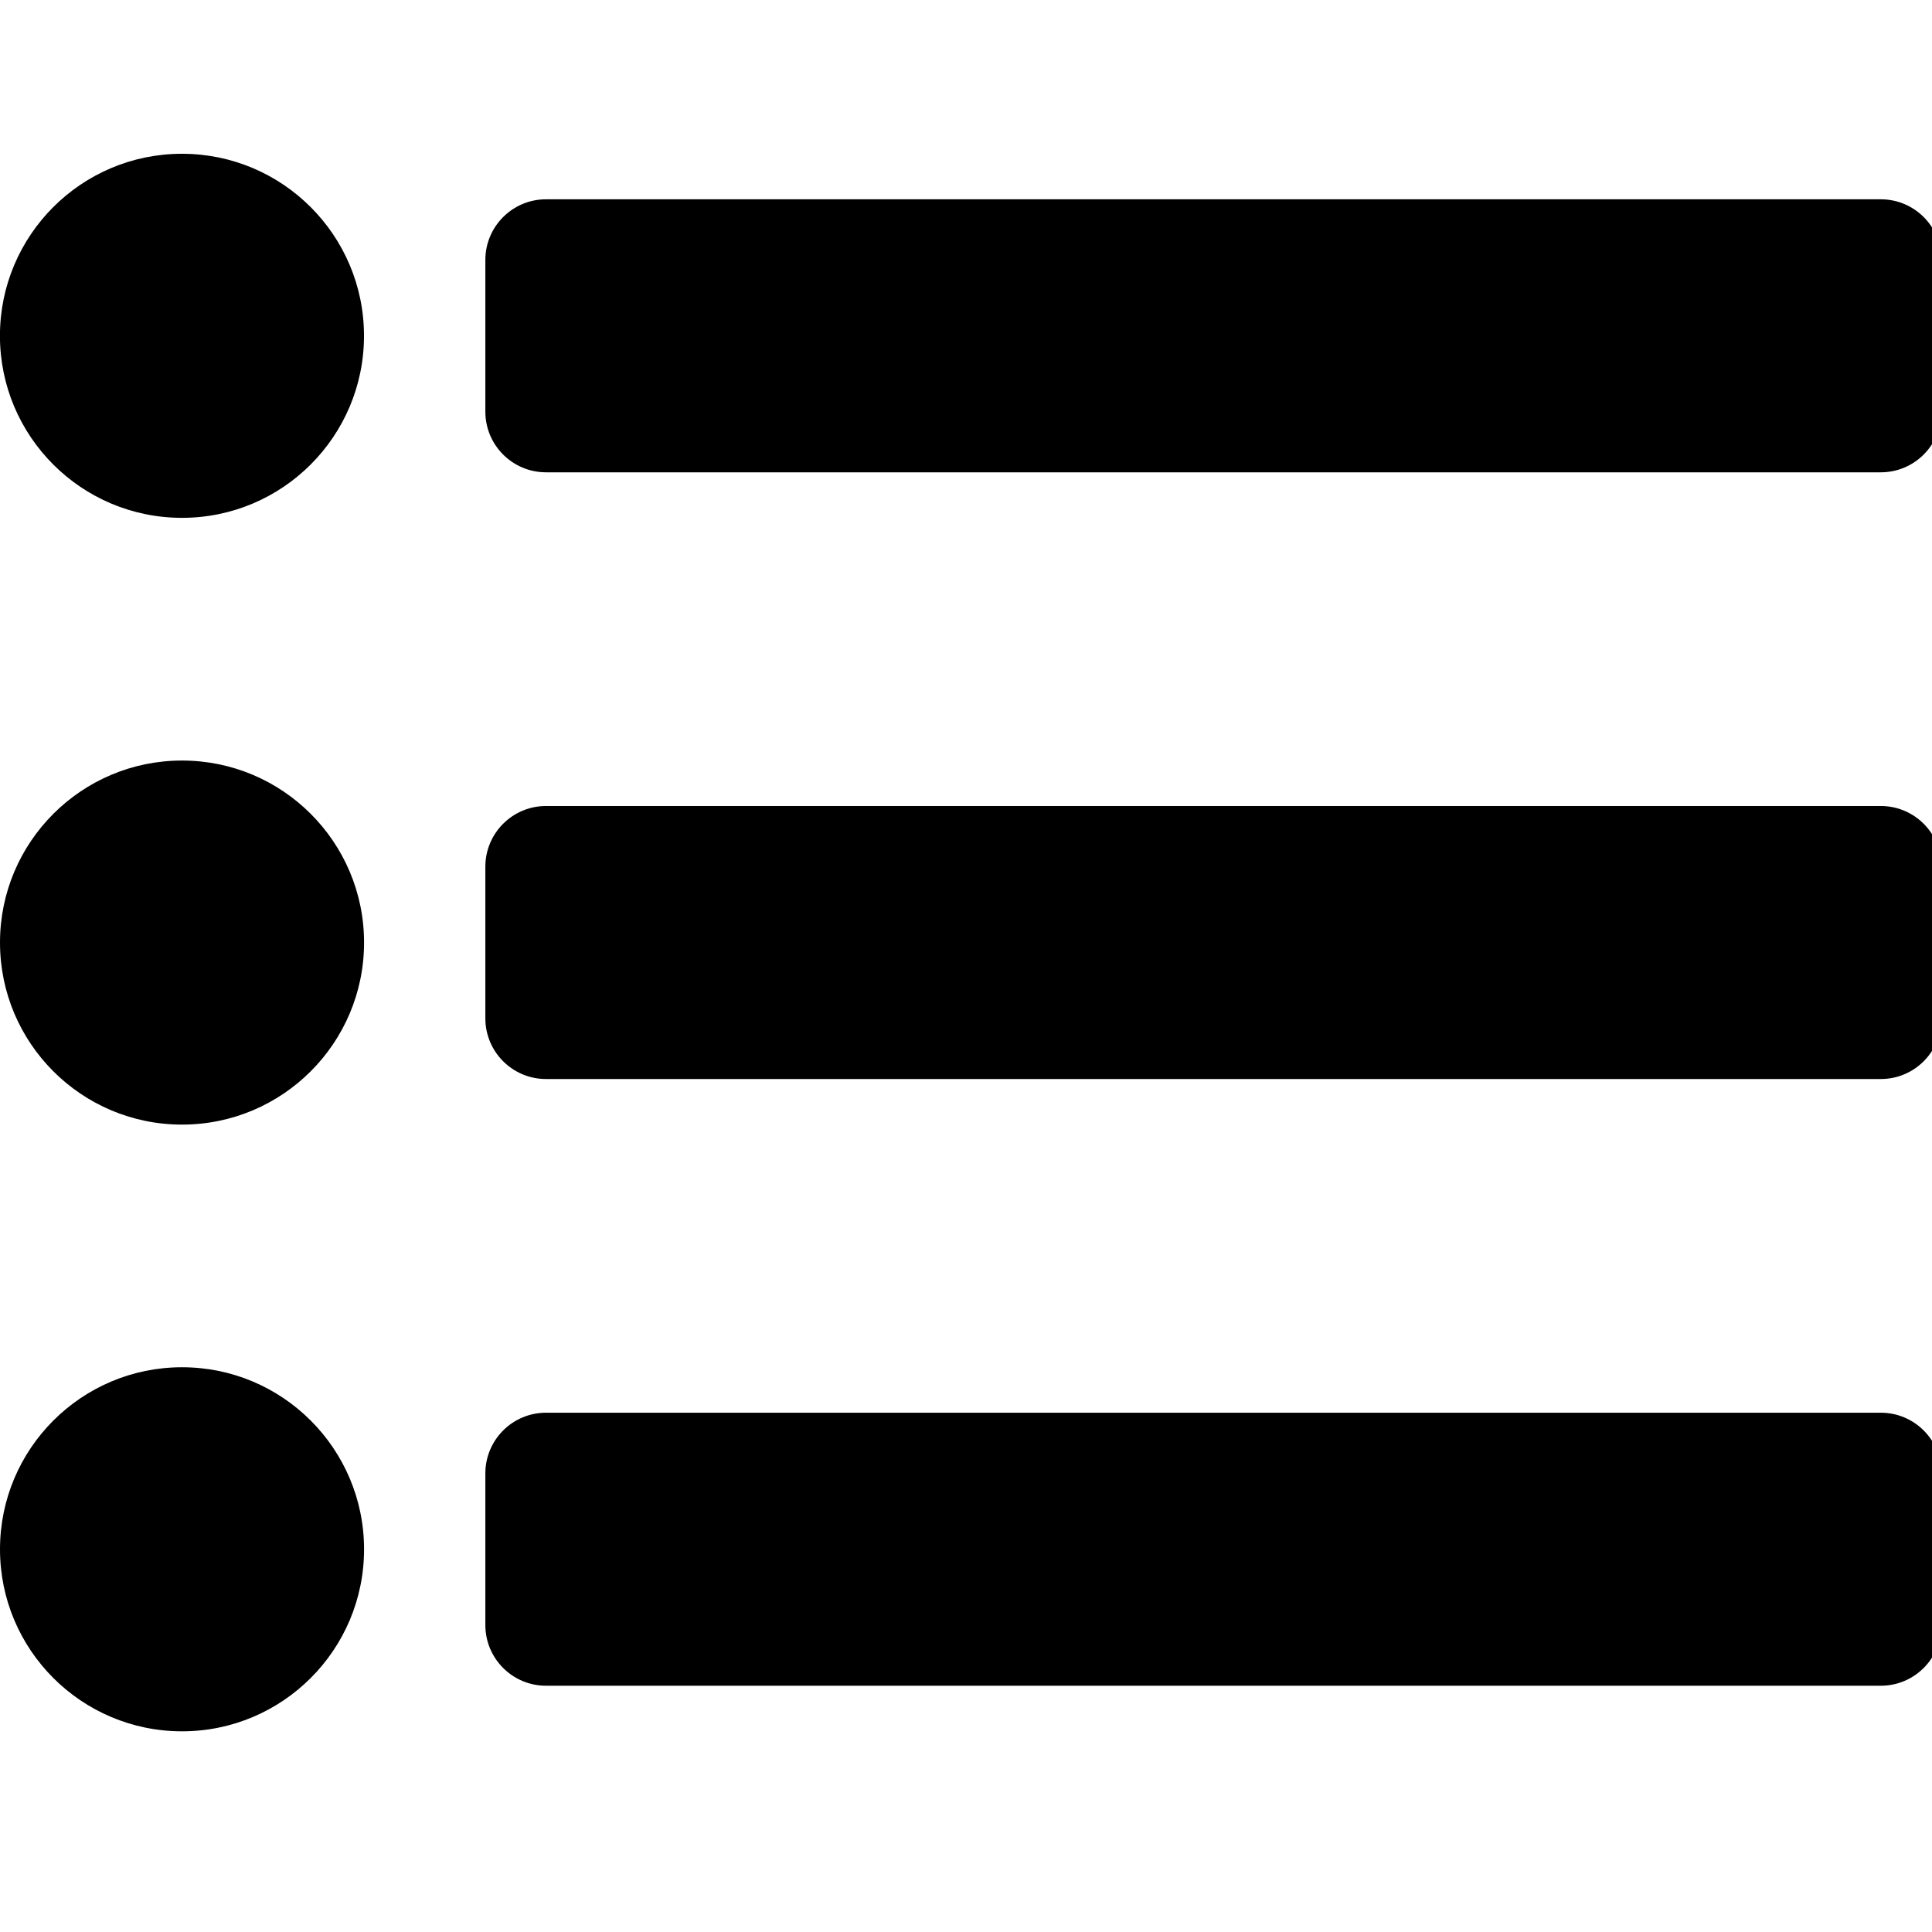 <!-- Generated by IcoMoon.io -->
<svg version="1.1" xmlns="http://www.w3.org/2000/svg" width="32" height="32" viewBox="0 0 32 32">
<title>list-ul</title>
<path d="M6.029 5.562c0 1.665-1.35 3.015-3.015 3.015s-3.015-1.35-3.015-3.015 1.35-3.015 3.015-3.015 3.015 1.35 3.015 3.015zM3.015 12.597c-1.665 0-3.015 1.35-3.015 3.015s1.35 3.015 3.015 3.015 3.015-1.35 3.015-3.015-1.35-3.015-3.015-3.015zM3.015 22.646c-1.665 0-3.015 1.35-3.015 3.015s1.35 3.015 3.015 3.015 3.015-1.35 3.015-3.015-1.35-3.015-3.015-3.015zM9.044 7.823h22.108c0.555 0 1.005-0.45 1.005-1.005v-2.512c0-0.555-0.45-1.005-1.005-1.005h-22.108c-0.555 0-1.005 0.45-1.005 1.005v2.512c0 0.555 0.45 1.005 1.005 1.005zM9.044 17.872h22.108c0.555 0 1.005-0.45 1.005-1.005v-2.512c0-0.555-0.45-1.005-1.005-1.005h-22.108c-0.555 0-1.005 0.45-1.005 1.005v2.512c0 0.555 0.45 1.005 1.005 1.005zM9.044 27.921h22.108c0.555 0 1.005-0.45 1.005-1.005v-2.512c0-0.555-0.45-1.005-1.005-1.005h-22.108c-0.555 0-1.005 0.45-1.005 1.005v2.512c0 0.555 0.45 1.005 1.005 1.005z"></path>
</svg>
